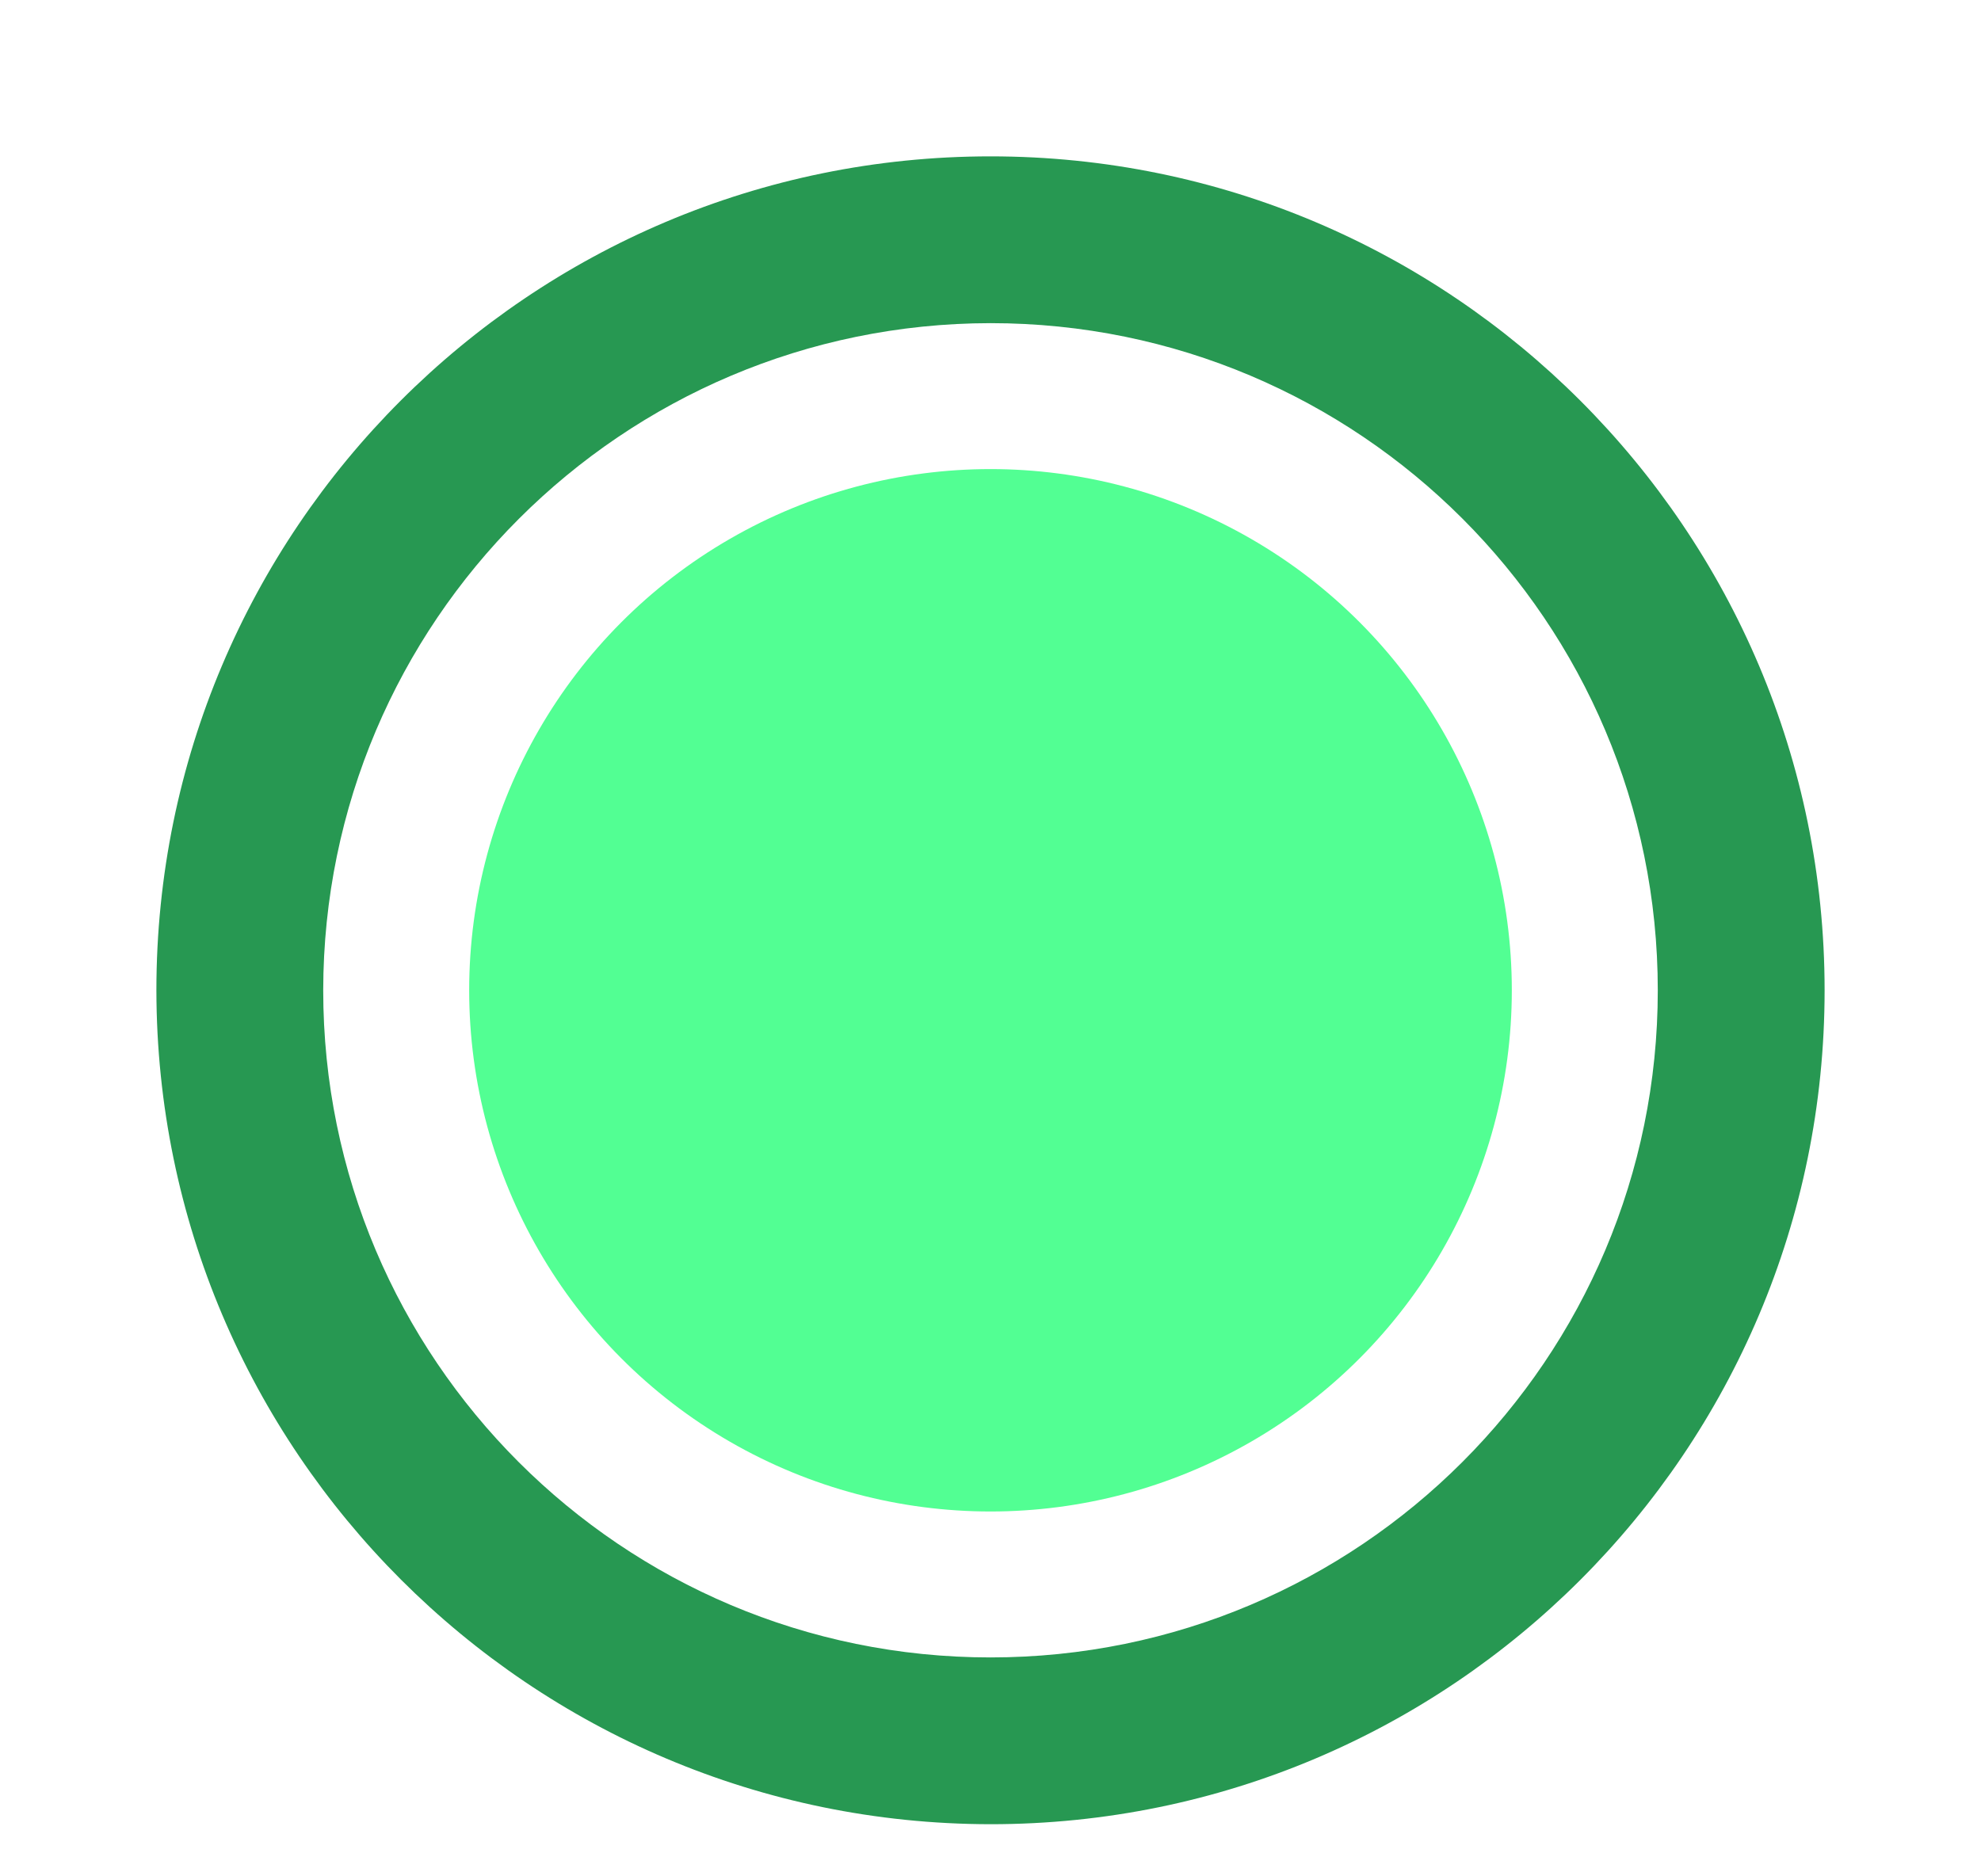 <svg width="19" height="18" viewBox="0 0 19 18" fill="none" xmlns="http://www.w3.org/2000/svg">
<g clip-path="url(#clip0_30_16147)">
<path d="M1.5 9.5C1.5 5.082 5.082 1.5 9.5 1.5C13.918 1.5 17.5 5.082 17.5 9.5C17.5 13.918 13.918 17.5 9.5 17.5C5.084 17.495 1.505 13.915 1.5 9.5ZM3.1 9.5C3.1 13.035 5.965 15.9 9.5 15.9C13.035 15.9 15.9 13.035 15.9 9.5C15.9 5.965 13.035 3.1 9.5 3.1C5.967 3.104 3.104 5.968 3.1 9.5Z" fill="#279852"/>
<circle cx="9.5" cy="9.5" r="5" fill="#52FF93"/>
</g>
<defs>
<clipPath id="clip0_30_16147">
<rect width="18" height="17" fill="white" transform="translate(0.5 0.5)"/>
</clipPath>
</defs>
</svg>
